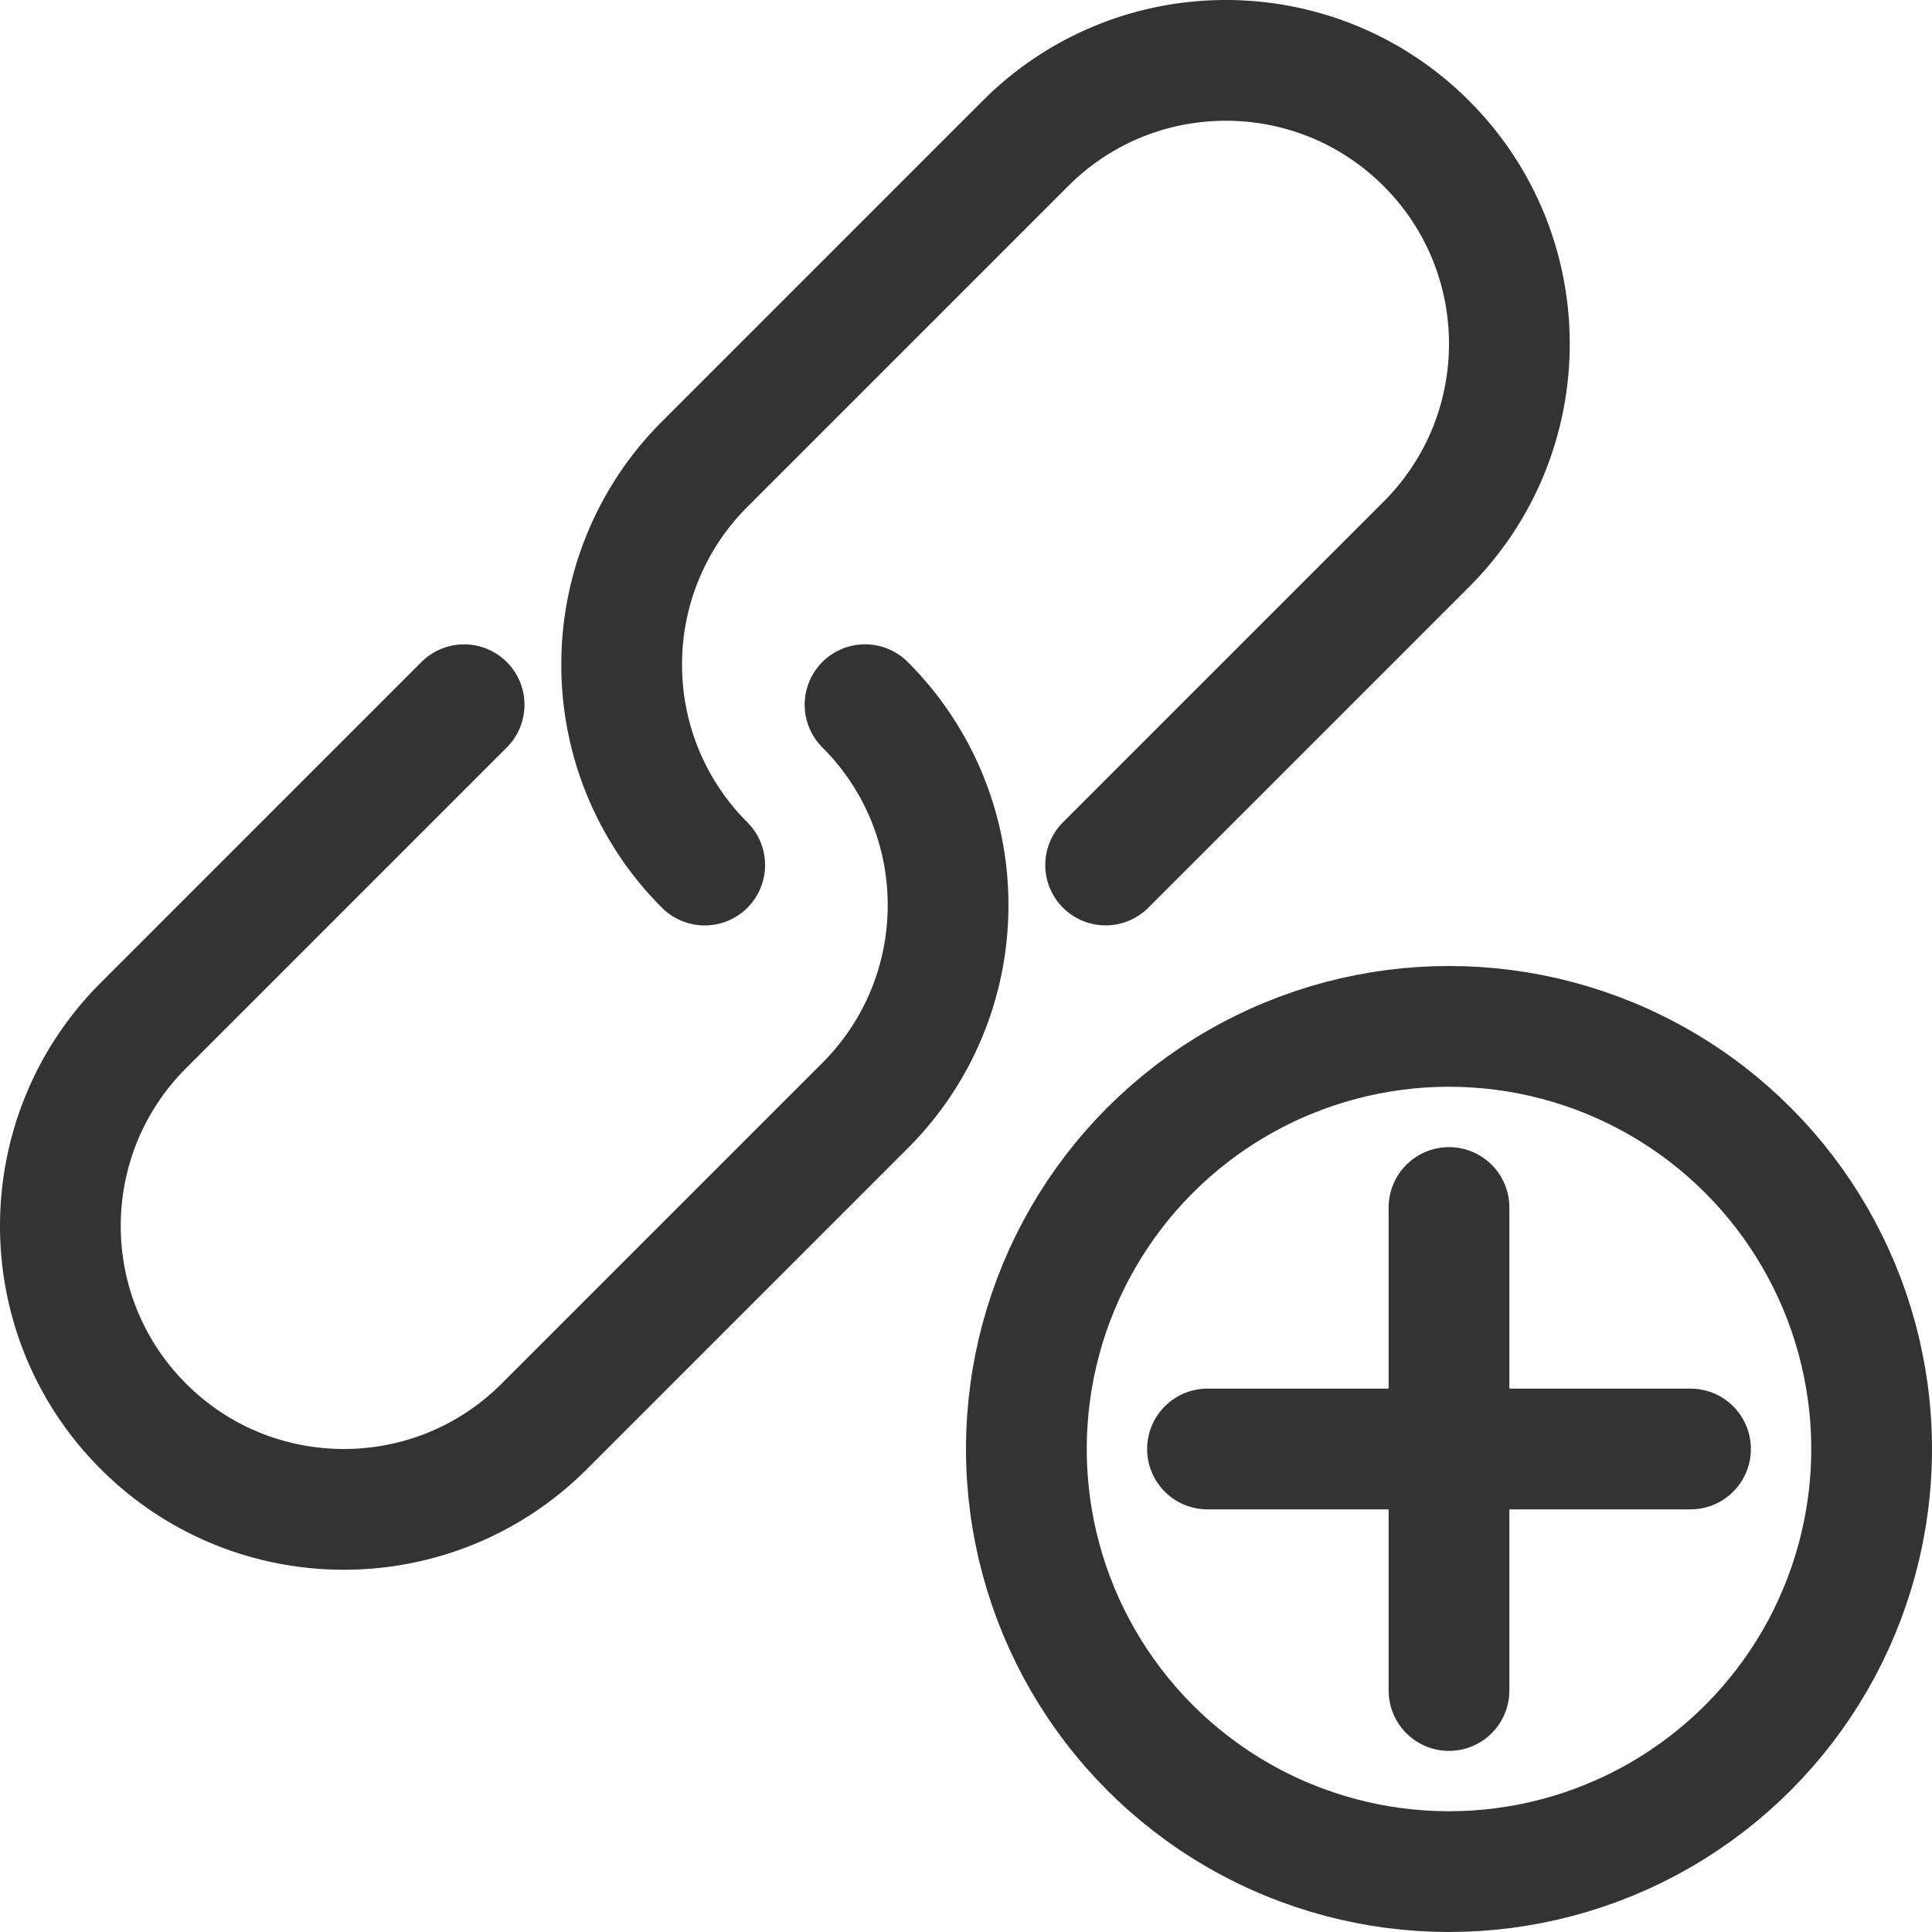 <svg xmlns="http://www.w3.org/2000/svg" viewBox="0 0 32 32"><g stroke="#333" stroke-width="2" stroke-linecap="round" stroke-linejoin="round" stroke-miterlimit="10" fill="none"><path d="M11.672 14.328a4.68 4.68 0 0 1-1.375-3.32 4.68 4.68 0 0 1 1.375-3.32l2.656-2.656 2.656-2.656C17.901 1.458 19.103 1 20.304 1s2.403.458 3.32 1.375C24.542 3.292 25 4.494 25 5.695s-.458 2.403-1.375 3.32l-2.656 2.656-2.656 2.656m-3.985-2.655a4.68 4.68 0 0 1 1.375 3.32 4.68 4.68 0 0 1-1.375 3.32l-2.656 2.656-2.656 2.656C8.099 24.542 6.897 25 5.695 25s-2.403-.458-3.32-1.375C1.458 22.708 1 21.506 1 20.305s.458-2.403 1.375-3.32l2.656-2.656 2.656-2.656"/><circle cx="24" cy="24" r="7"/><path d="M24 20v8m4-4h-8"/></g></svg>